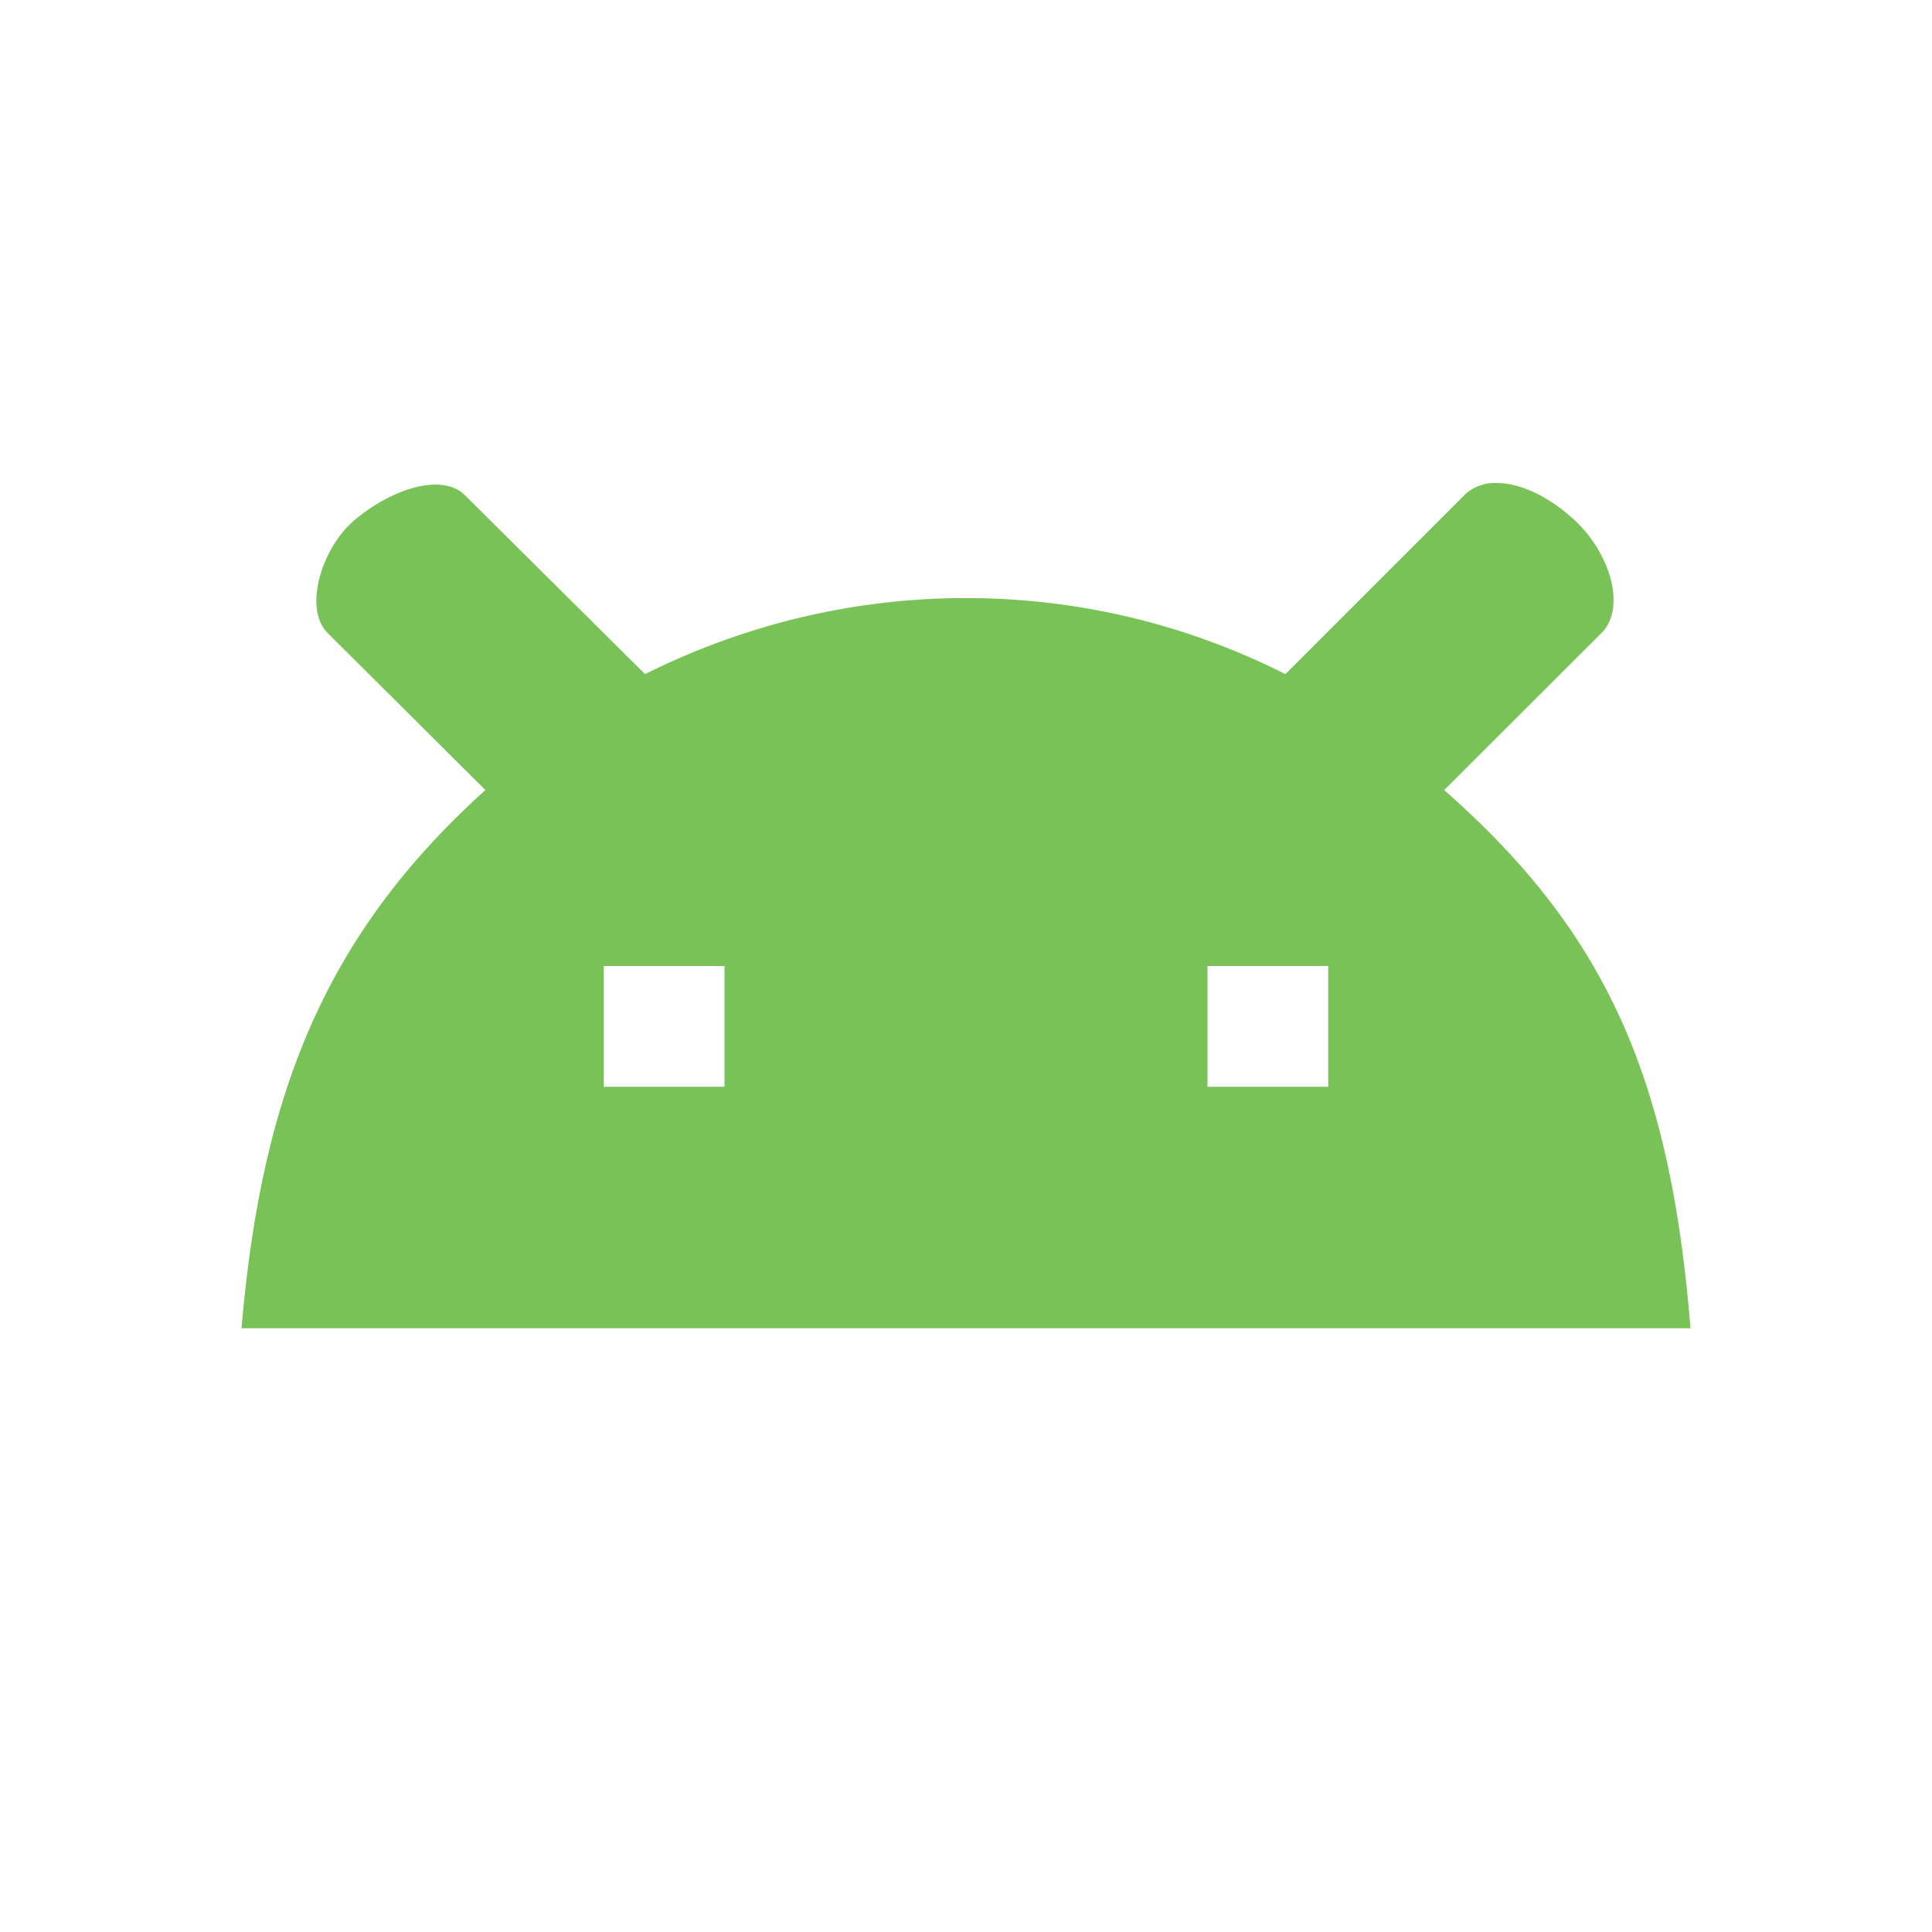 <svg width="16" height="16" viewBox="0 0 16 16" xmlns="http://www.w3.org/2000/svg"><rect width="16" height="16" fill="none"/><path d="M12.123 4.103a.37.37 0 0 1 .27-.103c.199 0 .443.115.656.316.296.282.415.725.214.926L11.96 6.543C13.317 7.736 13.833 8.948 14 11H2c.164-1.899.667-3.238 2.02-4.457L2.713 5.242c-.2-.2-.054-.692.213-.926.29-.251.726-.413.926-.213l1.49 1.48c.8-.4 1.702-.63 2.66-.63.952 0 1.852.23 2.643.63l1.48-1.48zM10 9h1V8h-1v1zM5 9h1V8H5v1z" fill="#78C257" fill-rule="evenodd"/></svg>